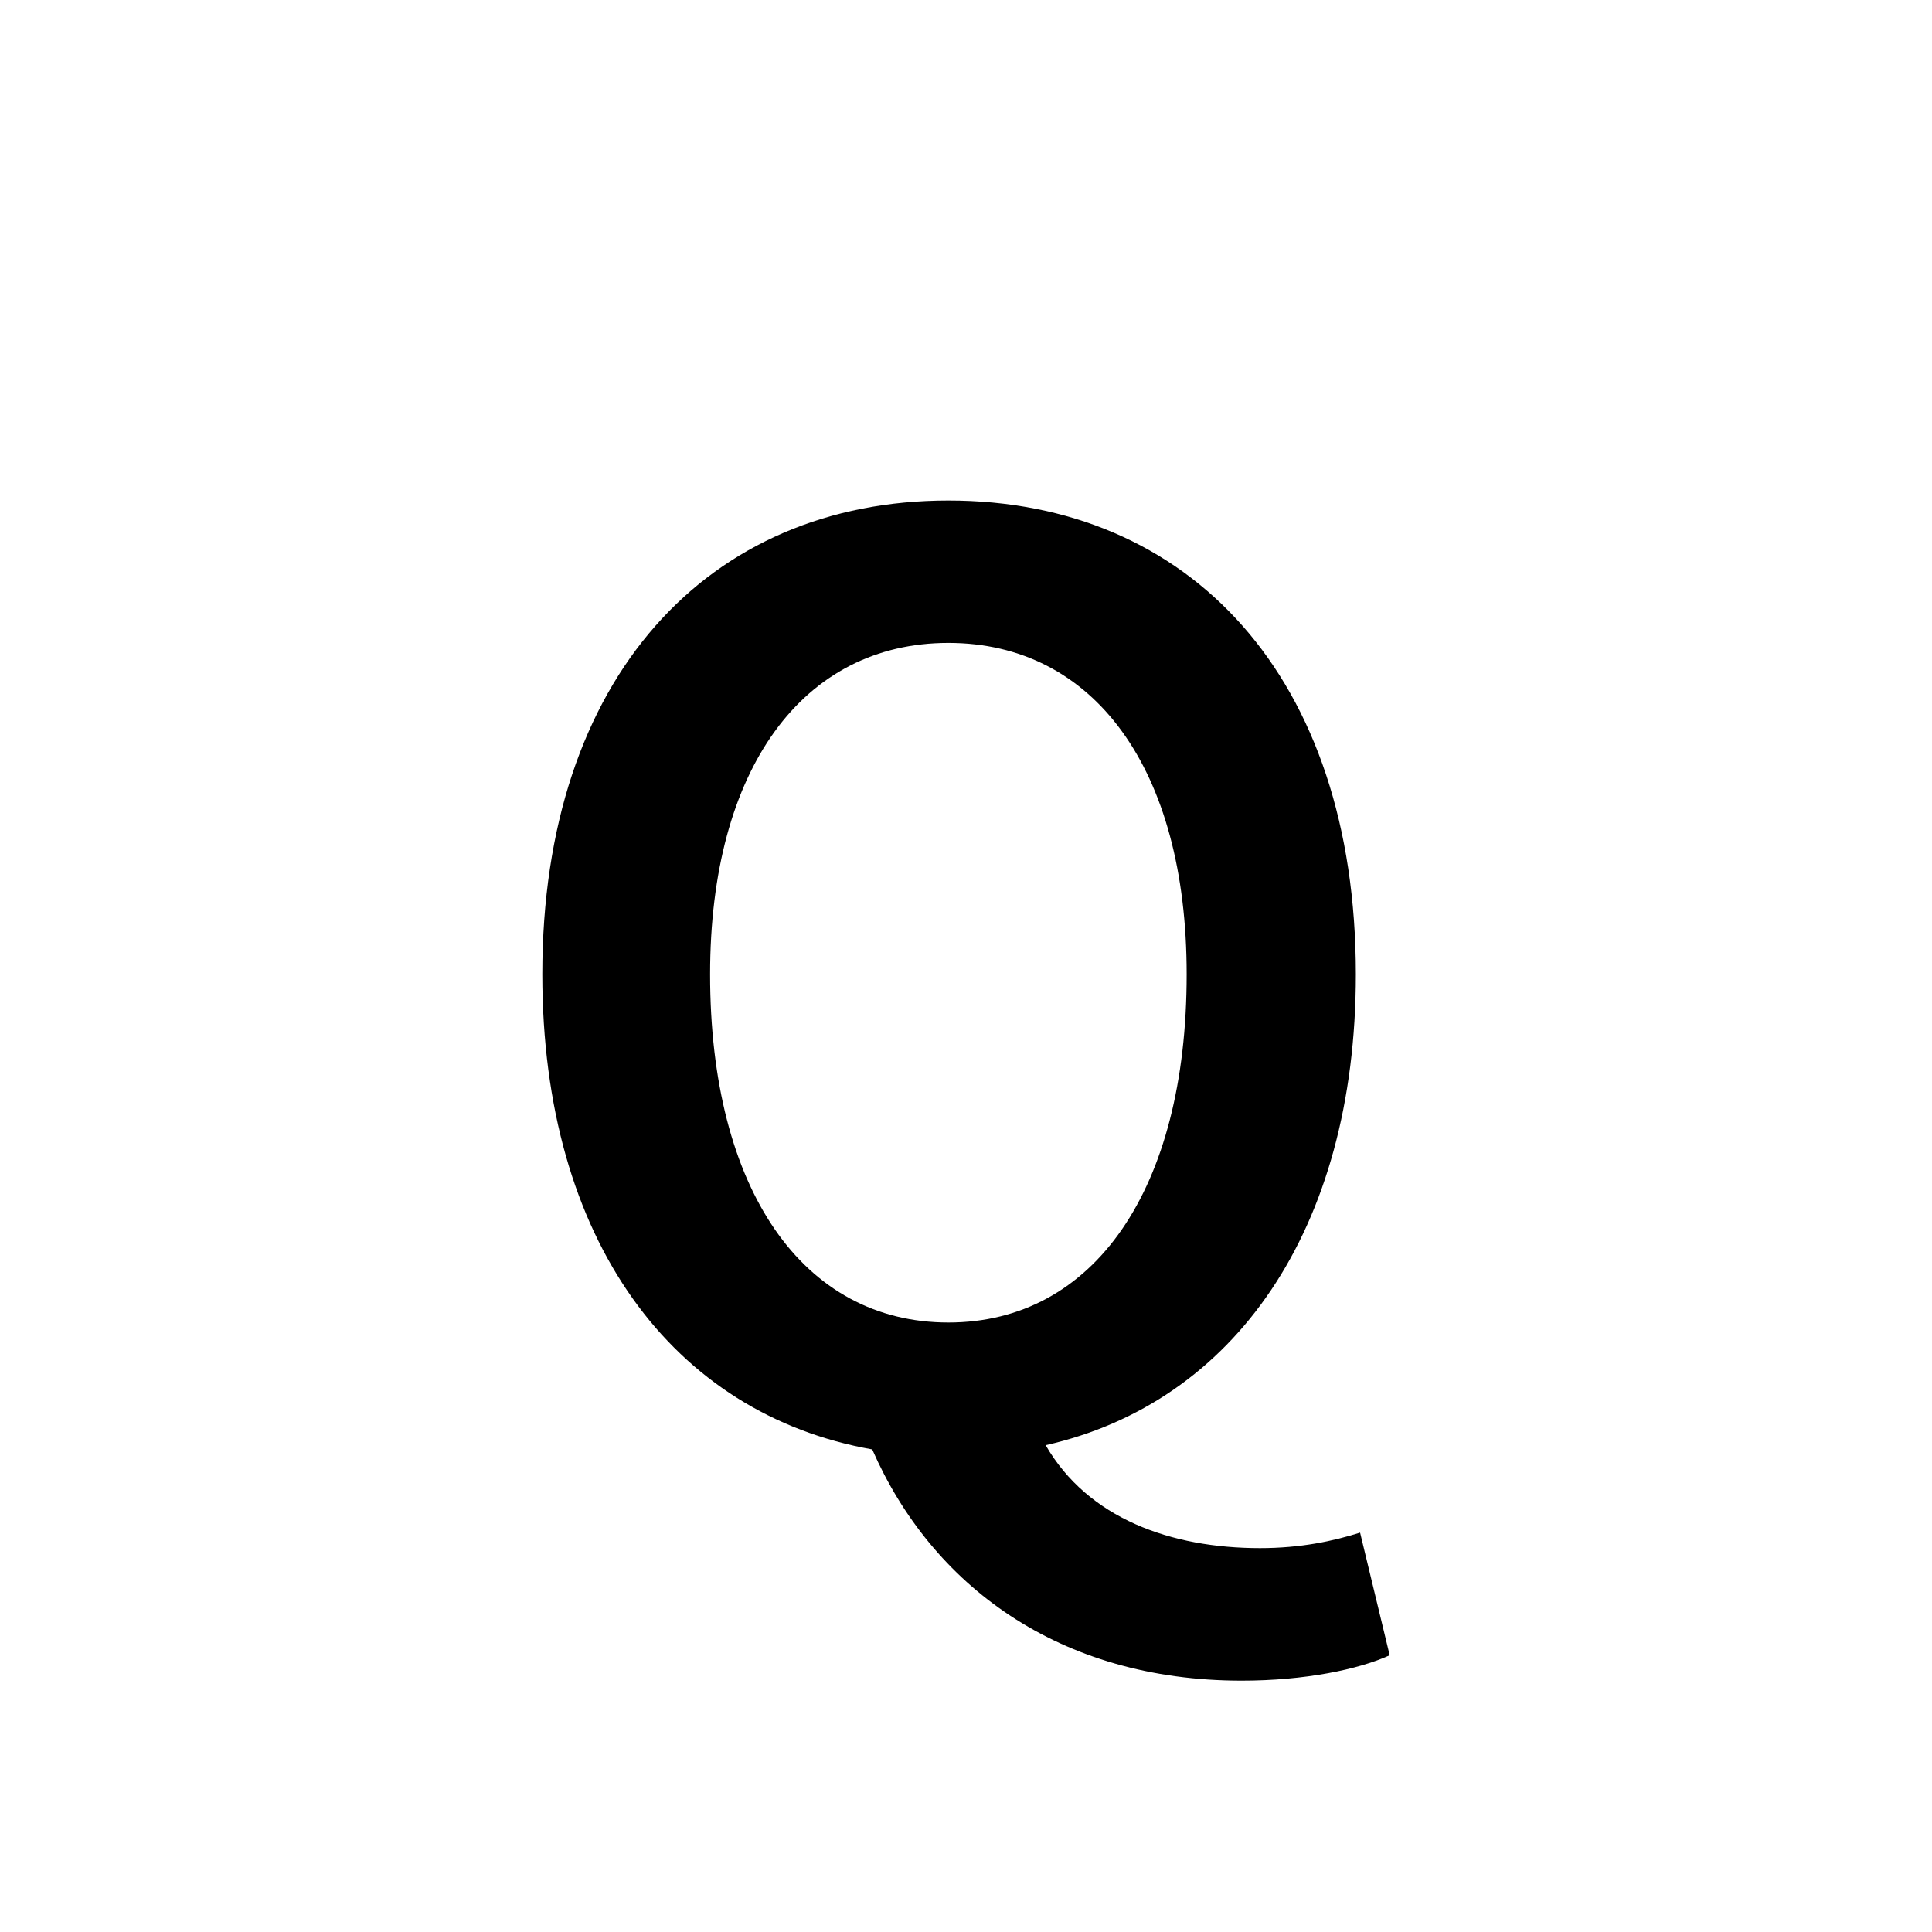 <?xml version="1.0" encoding="utf-8"?>
<!-- Generator: Adobe Illustrator 16.0.0, SVG Export Plug-In . SVG Version: 6.00 Build 0)  -->
<!DOCTYPE svg PUBLIC "-//W3C//DTD SVG 1.1//EN" "http://www.w3.org/Graphics/SVG/1.1/DTD/svg11.dtd">
<svg version="1.1" xmlns="http://www.w3.org/2000/svg" xmlns:xlink="http://www.w3.org/1999/xlink" x="0px" y="0px"
	 width="453.543px" height="453.543px" viewBox="0 0 453.543 453.543" enable-background="new 0 0 453.543 453.543"
	 xml:space="preserve">
<g id="kvadrat" display="none">
</g>
<g id="color">
	<path d="M326.234,388.58c-7.281,3.31-19.859,5.957-34.754,5.957c-43.029,0-72.818-22.508-86.721-54.283
		c-46.67-8.274-77.451-48.986-77.451-111.545c0-69.839,39.057-111.213,95.326-111.213c56.6,0,95.656,41.374,95.656,111.213
		c0,60.241-28.797,100.623-72.818,110.553c9.93,17.211,29.459,24.162,50.311,24.162c9.6,0,17.213-1.654,23.502-3.641L326.234,388.58
		z M222.635,310.465c34.092,0,55.938-31.113,55.938-81.756c0-48.324-21.846-77.783-55.938-77.783
		c-34.094,0-55.939,29.459-55.939,77.783C166.695,279.352,188.541,310.465,222.635,310.465z"/>
	<g id="rdeča7bela">
	</g>
</g>
<g id="cb" display="none">
	<path display="inline" d="M326.234,388.58c-7.281,3.31-19.859,5.957-34.754,5.957c-43.029,0-72.818-22.508-86.721-54.283
		c-46.67-8.274-77.451-48.986-77.451-111.545c0-69.839,39.057-111.213,95.326-111.213c56.6,0,95.656,41.374,95.656,111.213
		c0,60.241-28.797,100.623-72.818,110.553c9.93,17.211,29.459,24.162,50.311,24.162c9.6,0,17.213-1.654,23.502-3.641L326.234,388.58
		z M222.635,310.465c34.092,0,55.938-31.113,55.938-81.756c0-48.324-21.846-77.783-55.938-77.783
		c-34.094,0-55.939,29.459-55.939,77.783C166.695,279.352,188.541,310.465,222.635,310.465z"/>
	<g id="rdeča7bela_copy" display="inline">
	</g>
</g>
<g id="pivot">
	<circle fill="none" cx="219.884" cy="340.021" r="14.132"/>
</g>
</svg>

